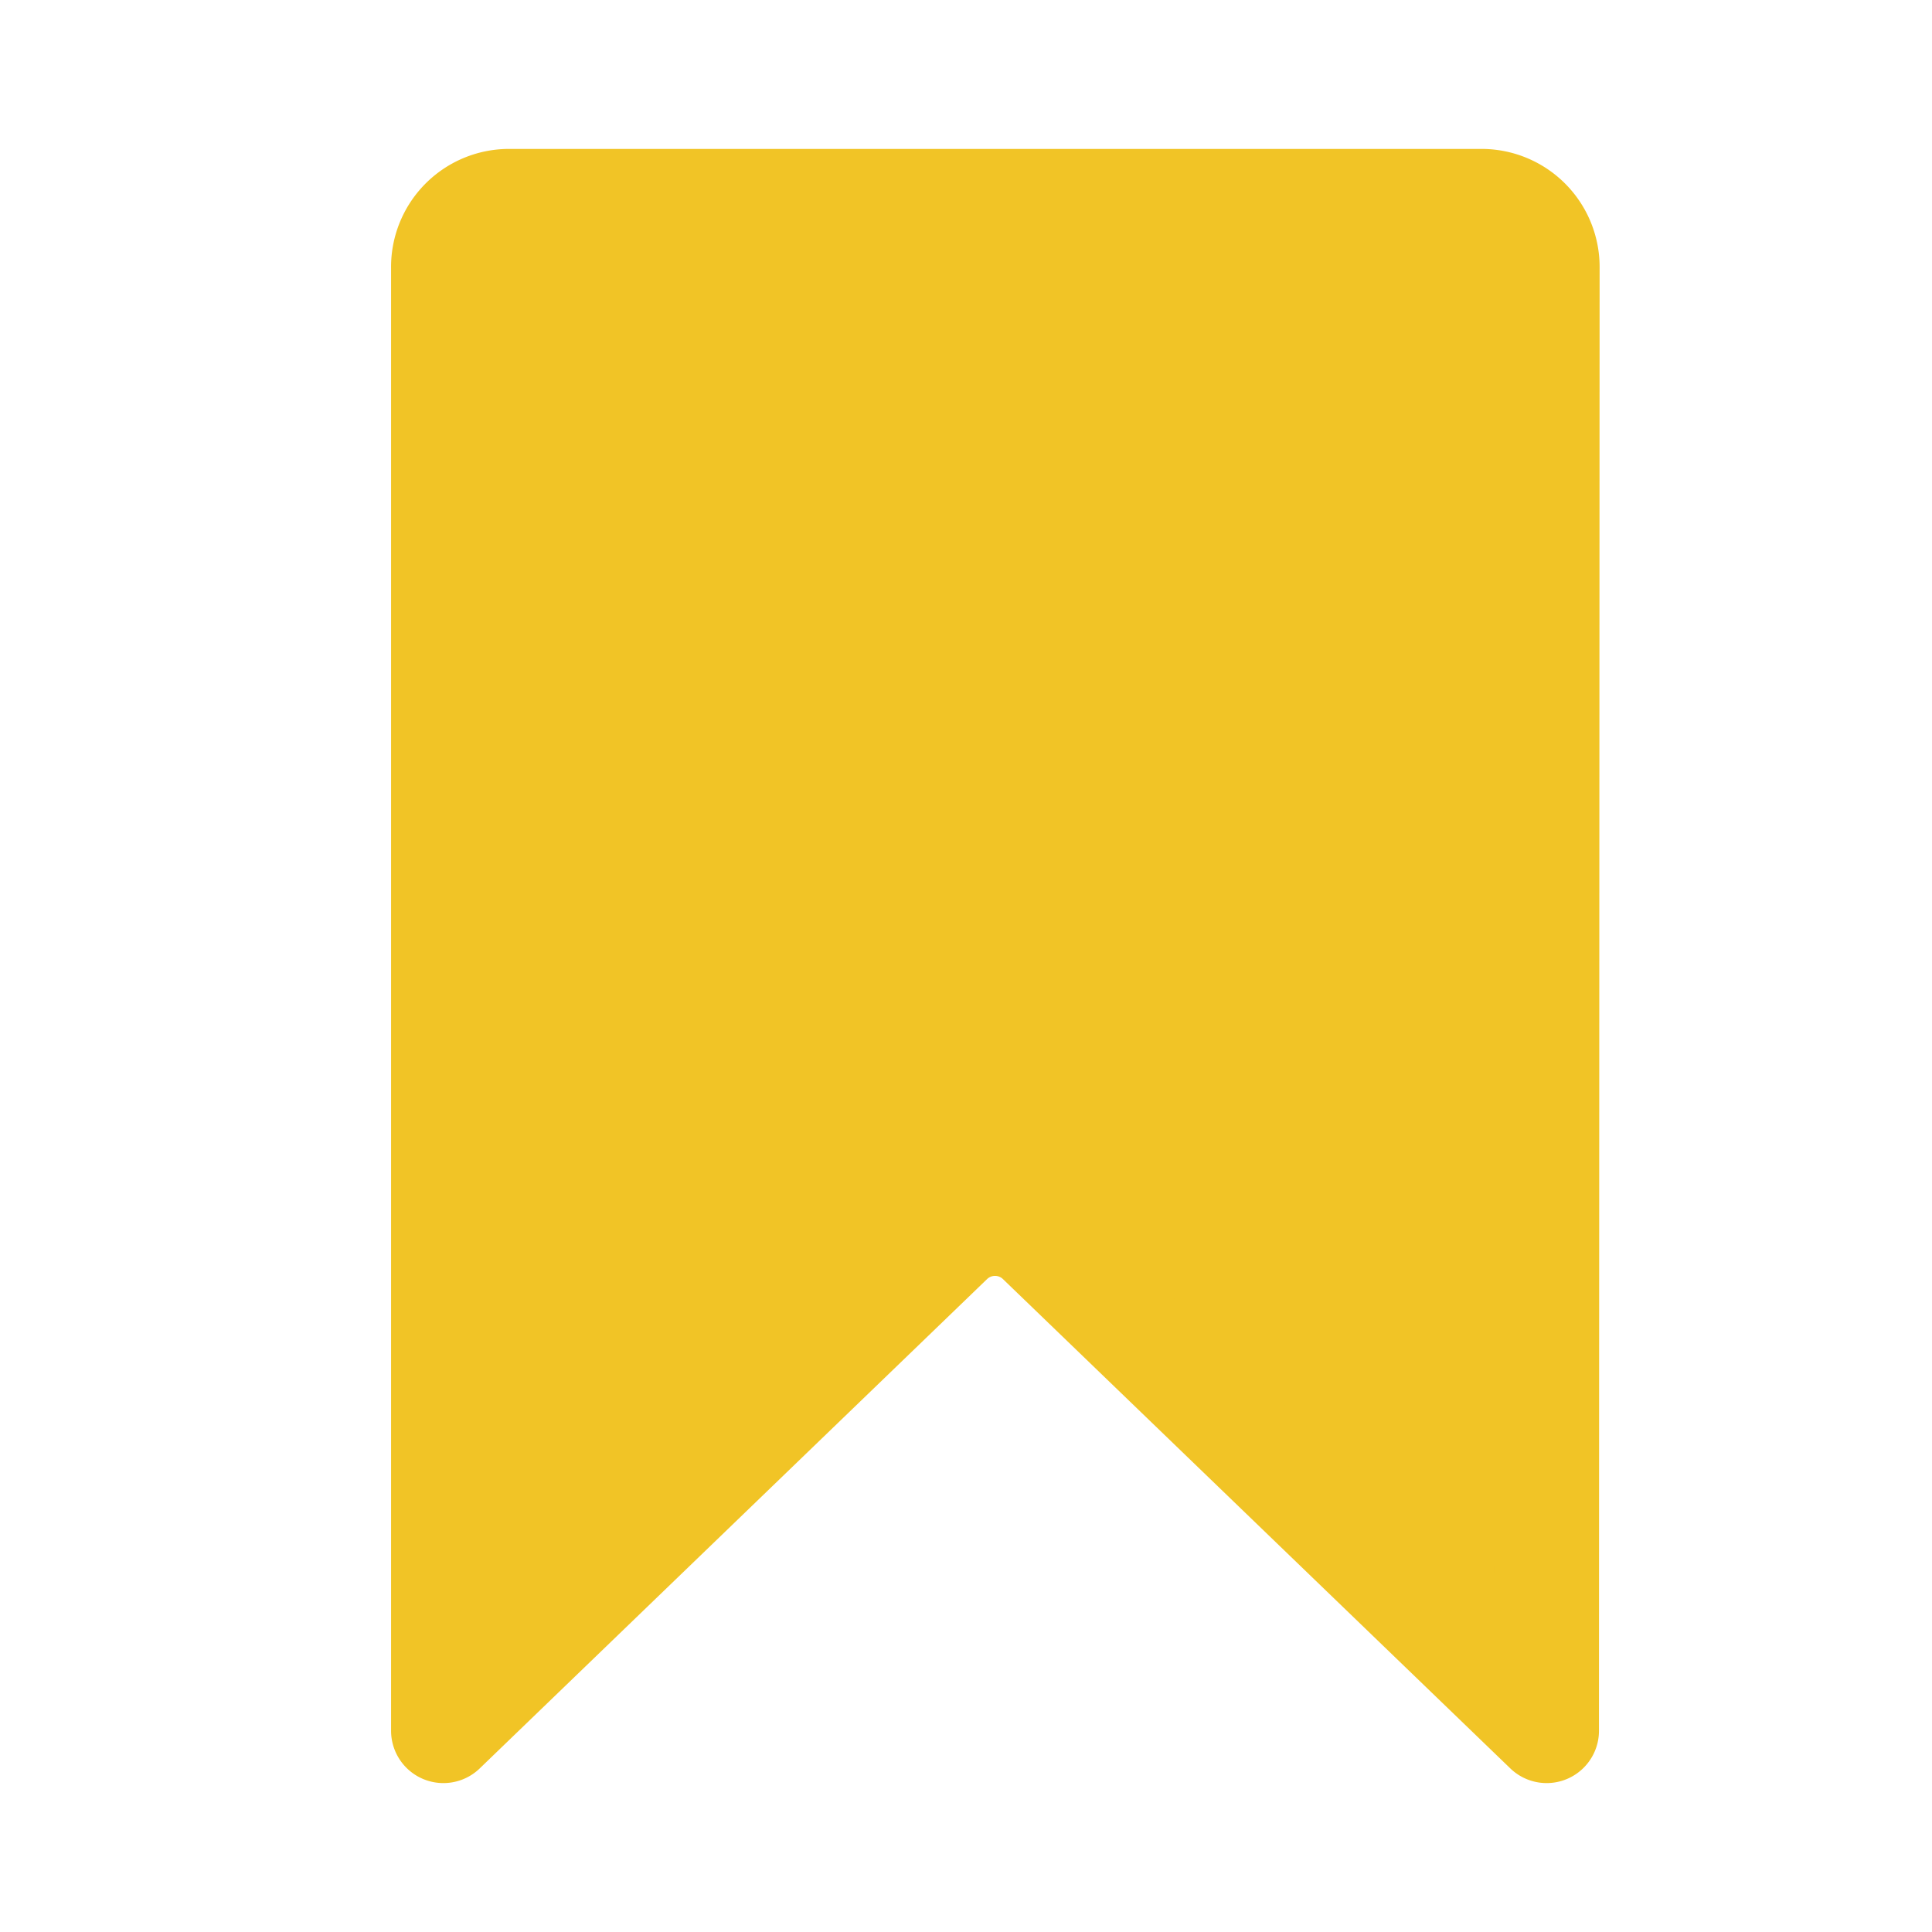 <svg xmlns="http://www.w3.org/2000/svg" width="24" height="24" viewBox="0 0 24 24">
    <path fill="#f1c426" stroke="#f1c426" stroke-linecap="round" stroke-linejoin="round" stroke-width="1.3px" d="M1025.213 1339.5l-6.3-6.076a.792.792 0 0 0-1.105 0l-6.3 6.076v-18.174a.816.816 0 0 1 .806-.826h12.1a.817.817 0 0 1 .807.826z" transform="translate(-1006 -1318)"/>
    <path fill="none" d="M0 0H24V24H0z"/>
</svg>
